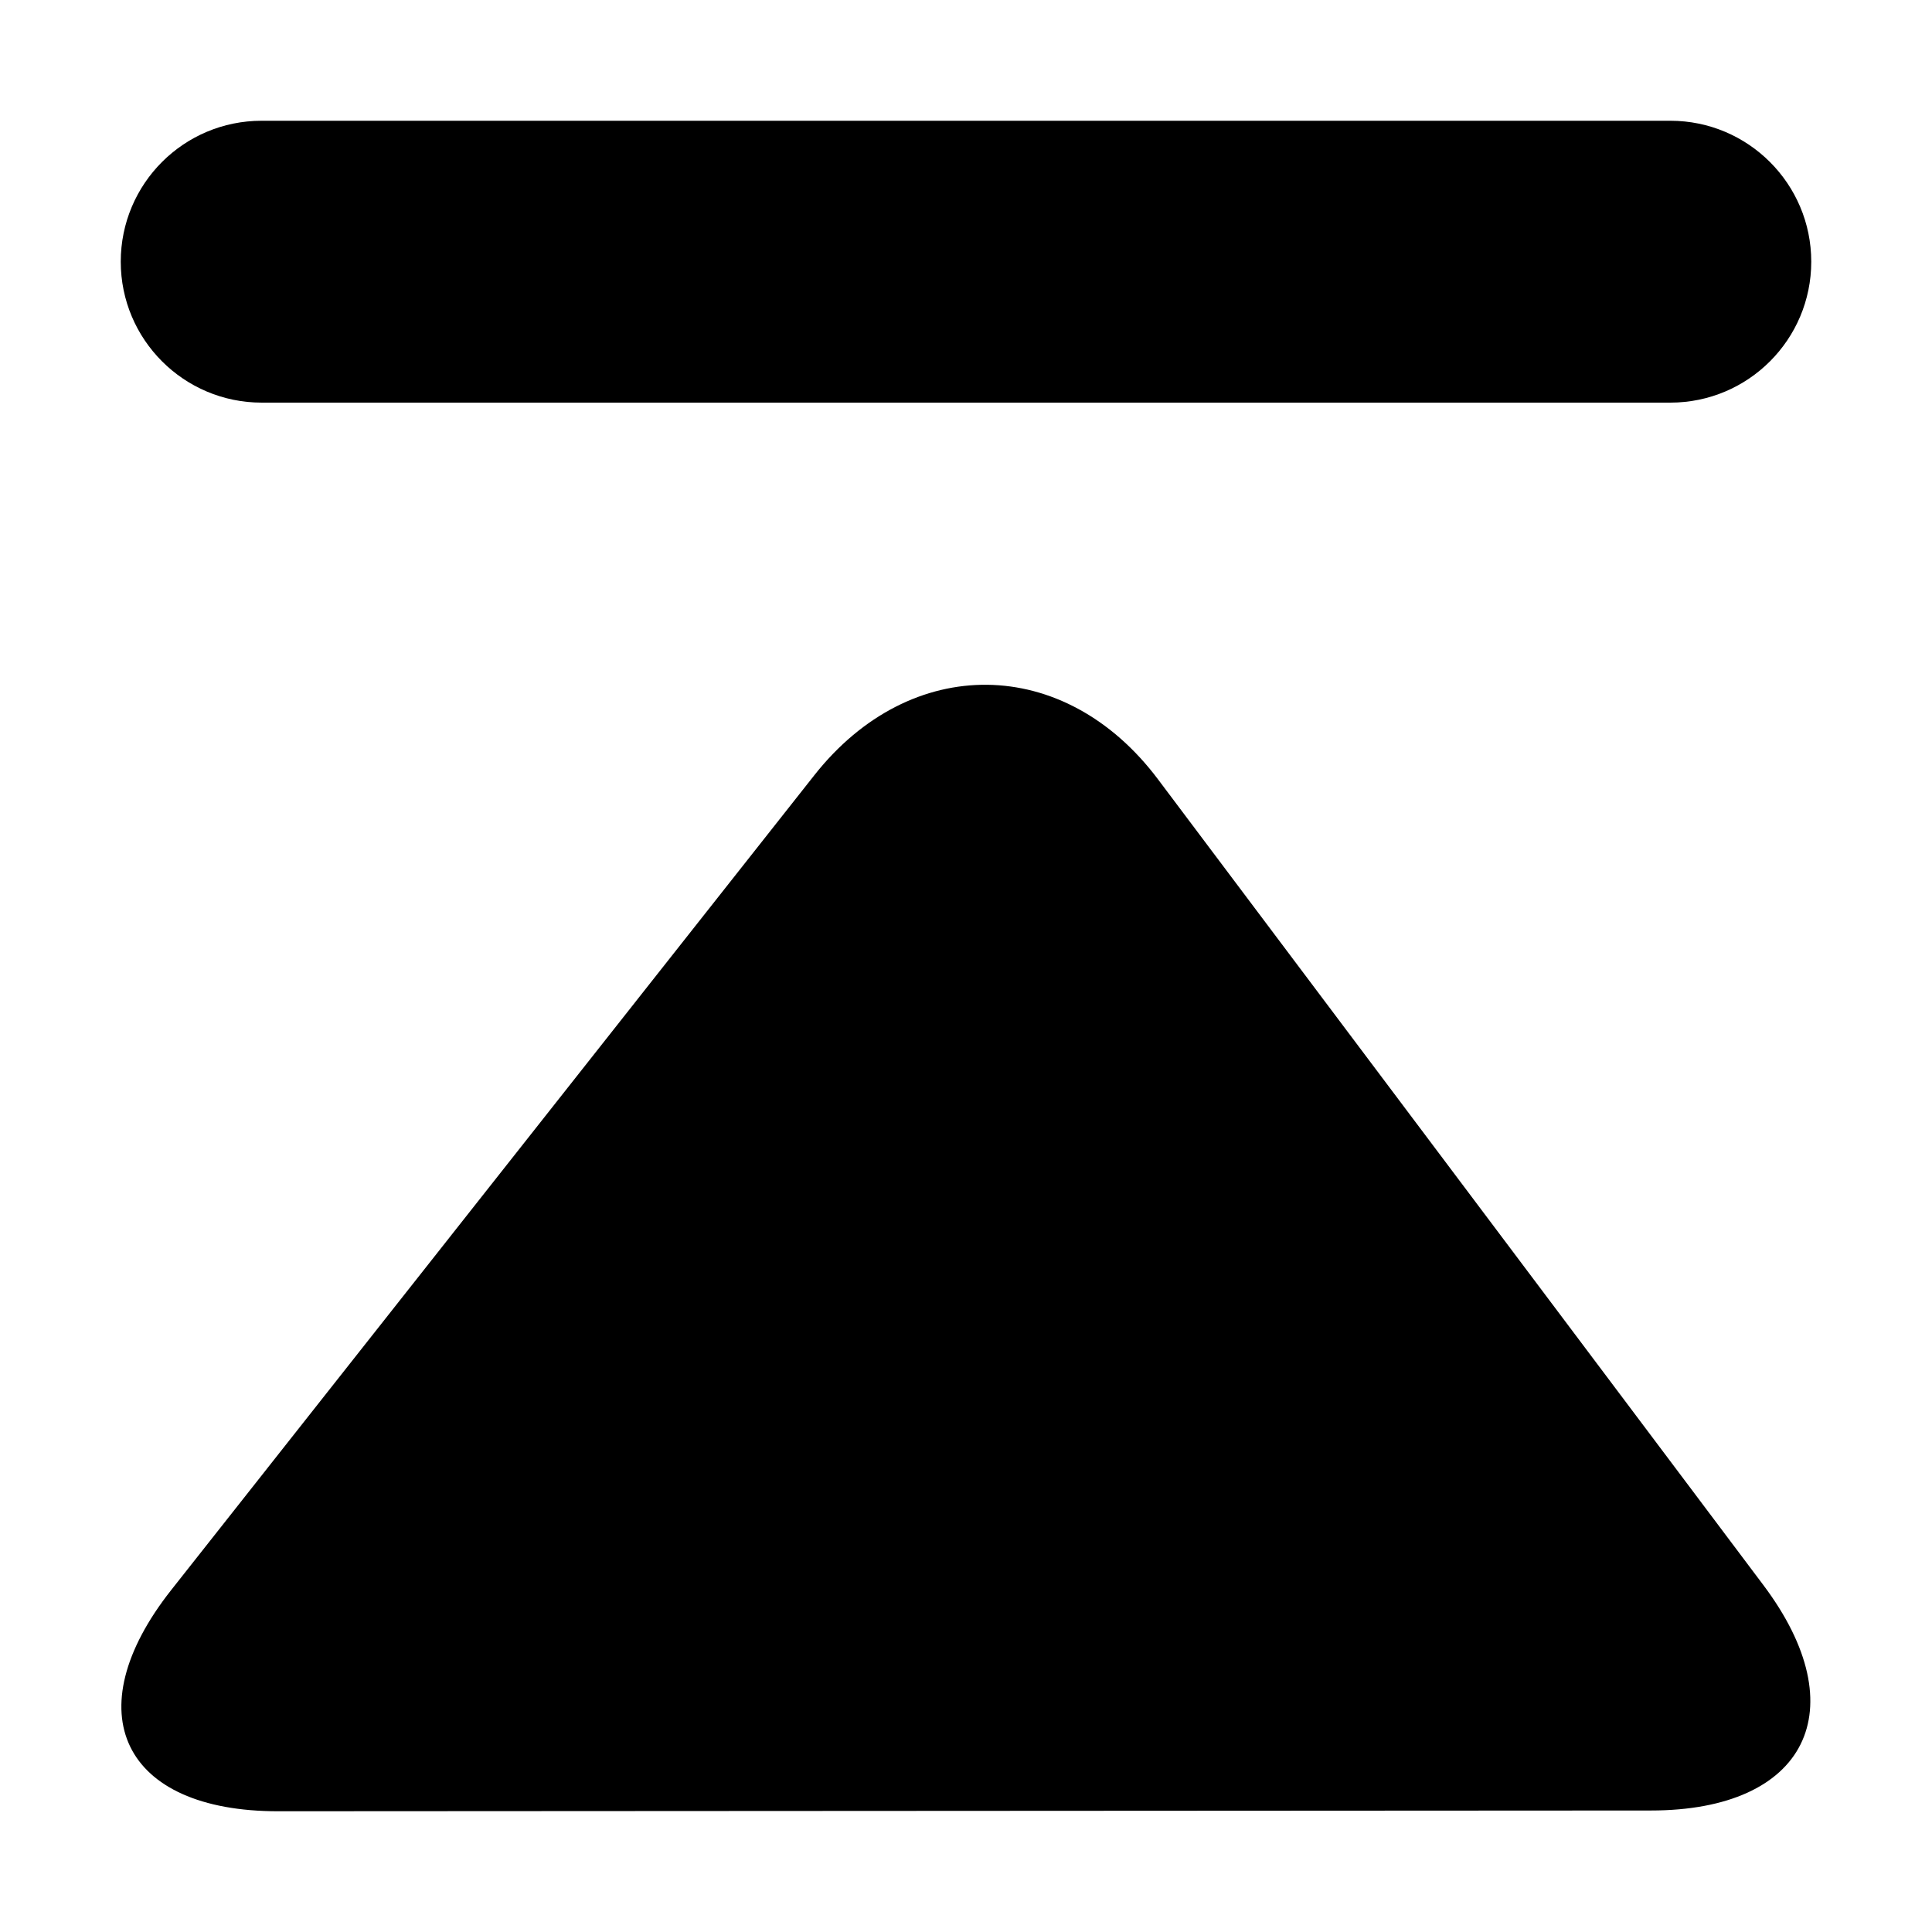 <?xml version="1.0" standalone="no"?><!DOCTYPE svg PUBLIC "-//W3C//DTD SVG 1.1//EN" "http://www.w3.org/Graphics/SVG/1.1/DTD/svg11.dtd"><svg t="1743569491361" class="icon" viewBox="0 0 1024 1024" version="1.1" xmlns="http://www.w3.org/2000/svg" p-id="3468" xmlns:xlink="http://www.w3.org/1999/xlink" width="200" height="200"><path d="M64 138.7C64 97.4 97.4 64 138.7 64h746.6c41.2 0 74.7 33.4 74.7 74.7 0 41.2-33.4 74.7-74.7 74.7H138.7c-41.3 0-74.7-33.5-74.7-74.7z m367.6 272.2c51.1-64.8 132.7-63.8 182.2 2.2l320.8 427c49.6 66 22.8 119.5-59.6 119.5l-727.5 0.4c-82.5 0.1-107.9-52.4-56.8-117.2l340.9-431.9z" fill="#000000" p-id="3469"></path></svg>